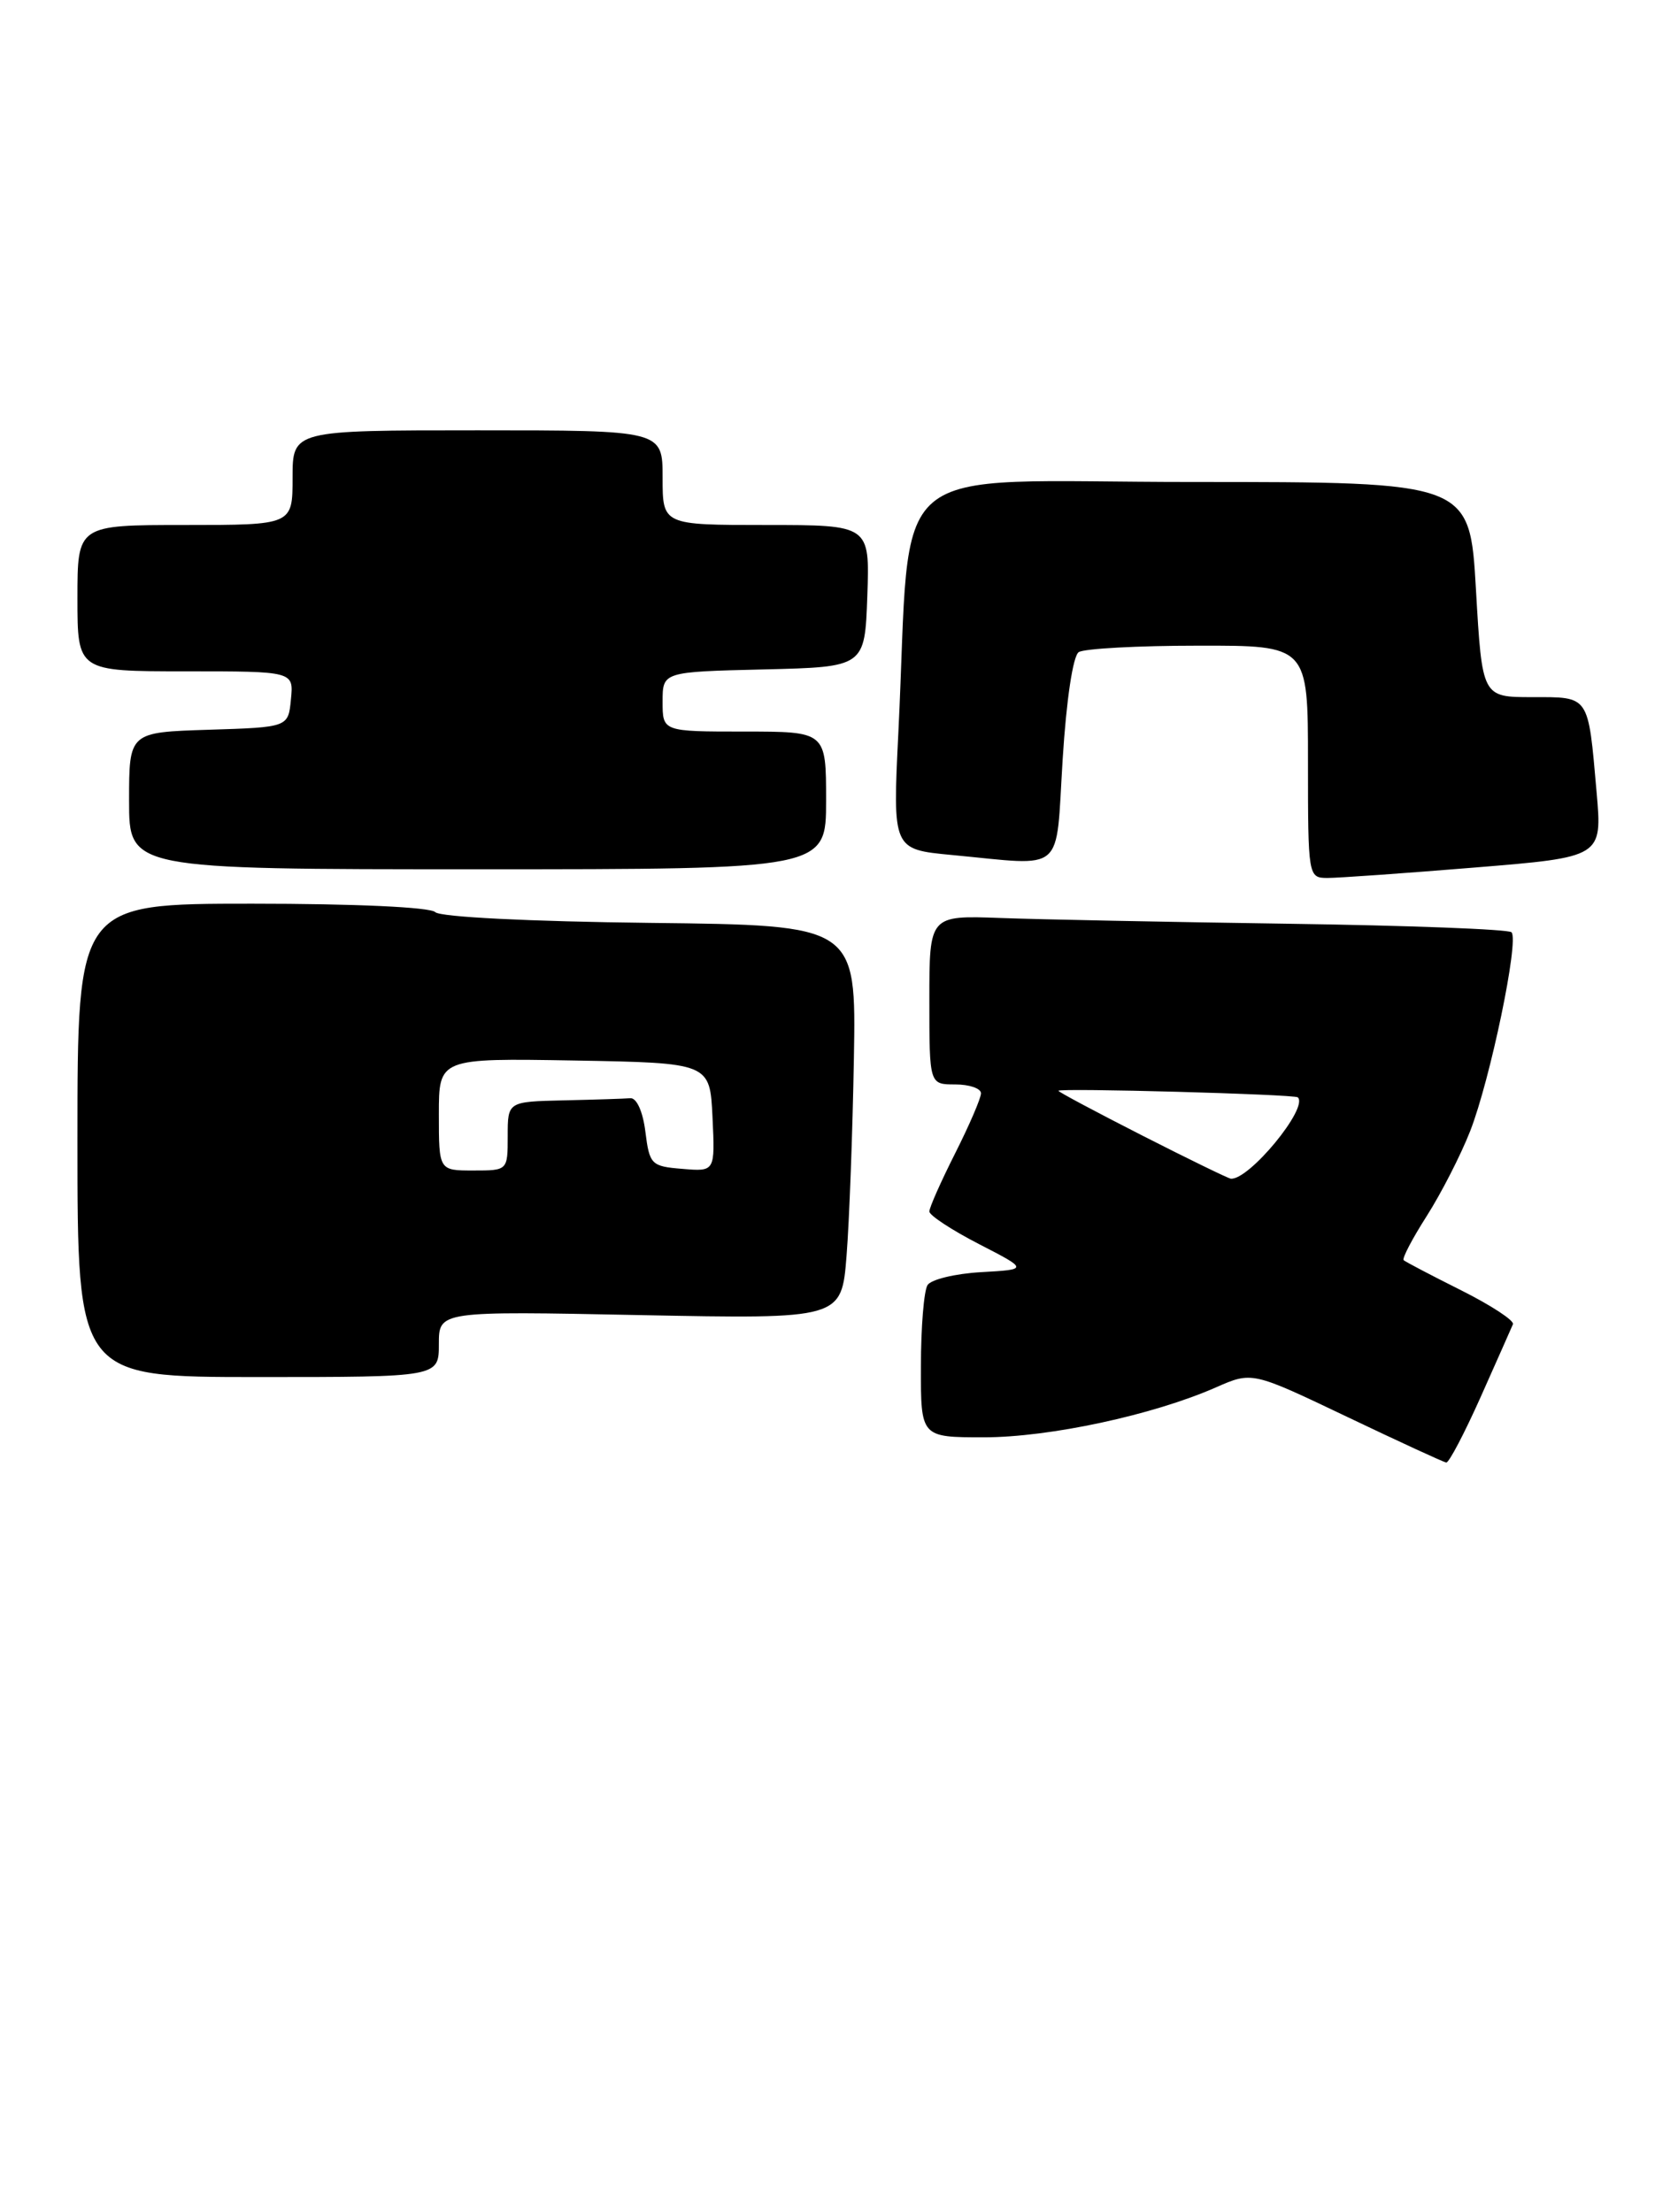 <?xml version="1.0" encoding="UTF-8" standalone="no"?>
<!DOCTYPE svg PUBLIC "-//W3C//DTD SVG 1.1//EN" "http://www.w3.org/Graphics/SVG/1.1/DTD/svg11.dtd" >
<svg xmlns="http://www.w3.org/2000/svg" xmlns:xlink="http://www.w3.org/1999/xlink" version="1.1" viewBox="0 0 195 257">
 <g >
 <path fill="currentColor"
d=" M 172.07 162.31 C 173.96 158.08 175.64 154.28 175.82 153.86 C 175.99 153.44 173.29 151.67 169.82 149.93 C 166.34 148.19 163.33 146.61 163.12 146.42 C 162.91 146.23 164.12 143.92 165.80 141.29 C 167.48 138.65 169.75 134.22 170.84 131.44 C 173.18 125.46 176.56 109.23 175.65 108.32 C 175.30 107.97 163.65 107.53 149.76 107.33 C 135.87 107.13 120.79 106.83 116.25 106.66 C 108.00 106.36 108.00 106.36 108.00 116.18 C 108.00 126.00 108.00 126.00 111.00 126.00 C 112.65 126.00 114.00 126.46 114.00 127.03 C 114.00 127.59 112.65 130.73 111.00 134.00 C 109.35 137.27 108.00 140.31 108.00 140.76 C 108.00 141.21 110.59 142.91 113.75 144.54 C 119.50 147.50 119.50 147.50 114.02 147.81 C 111.01 147.98 108.20 148.66 107.79 149.31 C 107.37 149.96 107.02 154.21 107.02 158.75 C 107.00 167.00 107.00 167.00 114.34 167.00 C 121.97 167.00 134.00 164.41 141.28 161.21 C 145.50 159.35 145.50 159.35 156.50 164.60 C 162.55 167.49 167.76 169.89 168.07 169.93 C 168.38 169.97 170.18 166.54 172.07 162.31 Z  M 51.00 156.17 C 51.00 152.33 51.00 152.33 74.40 152.80 C 97.80 153.26 97.80 153.26 98.38 145.88 C 98.70 141.82 99.08 131.53 99.23 123.00 C 99.50 107.50 99.50 107.50 75.53 107.23 C 61.57 107.07 51.15 106.55 50.58 105.98 C 50.00 105.40 41.24 105.00 29.30 105.00 C 9.00 105.00 9.00 105.00 9.00 132.50 C 9.00 160.00 9.00 160.00 30.00 160.00 C 51.00 160.00 51.00 160.00 51.00 156.17 Z  M 171.35 100.80 C 186.20 99.59 186.20 99.59 185.54 92.04 C 184.54 80.67 184.76 81.00 178.05 81.00 C 172.24 81.00 172.24 81.00 171.52 68.50 C 170.80 56.00 170.80 56.00 138.54 56.00 C 102.08 56.00 105.99 52.66 104.40 85.09 C 103.73 98.69 103.73 98.69 110.61 99.34 C 123.95 100.60 122.65 101.71 123.49 88.25 C 123.92 81.33 124.69 76.20 125.36 75.77 C 125.99 75.36 132.24 75.02 139.25 75.02 C 152.00 75.00 152.00 75.00 152.00 88.50 C 152.00 101.83 152.03 102.00 154.25 102.01 C 155.49 102.01 163.18 101.47 171.35 100.80 Z  M 96.00 93.00 C 96.00 85.00 96.00 85.00 86.50 85.00 C 77.00 85.00 77.00 85.00 77.00 81.53 C 77.00 78.06 77.00 78.06 88.75 77.78 C 100.50 77.50 100.50 77.50 100.79 69.25 C 101.08 61.00 101.08 61.00 89.04 61.00 C 77.00 61.00 77.00 61.00 77.00 55.50 C 77.00 50.00 77.00 50.00 55.50 50.00 C 34.00 50.00 34.00 50.00 34.00 55.50 C 34.00 61.00 34.00 61.00 21.50 61.00 C 9.00 61.00 9.00 61.00 9.00 69.50 C 9.00 78.00 9.00 78.00 21.56 78.00 C 34.13 78.00 34.13 78.00 33.81 81.25 C 33.50 84.50 33.50 84.50 24.25 84.79 C 15.00 85.08 15.00 85.08 15.00 93.04 C 15.00 101.00 15.00 101.00 55.50 101.00 C 96.00 101.00 96.00 101.00 96.00 93.00 Z  M 132.75 131.94 C 127.39 129.21 123.00 126.87 123.00 126.74 C 123.00 126.39 150.44 127.14 150.82 127.50 C 152.09 128.72 145.13 137.15 143.03 136.95 C 142.74 136.92 138.11 134.67 132.75 131.94 Z  M 51.00 129.47 C 51.00 122.95 51.00 122.95 66.75 123.22 C 82.50 123.50 82.50 123.50 82.80 129.81 C 83.10 136.13 83.10 136.13 79.30 135.81 C 75.68 135.52 75.48 135.31 75.00 131.50 C 74.71 129.15 73.98 127.54 73.25 127.60 C 72.56 127.66 69.08 127.77 65.50 127.85 C 59.00 128.00 59.00 128.00 59.00 132.00 C 59.00 136.00 59.00 136.00 55.00 136.00 C 51.00 136.00 51.00 136.00 51.00 129.47 Z "/>
</g>
</svg>